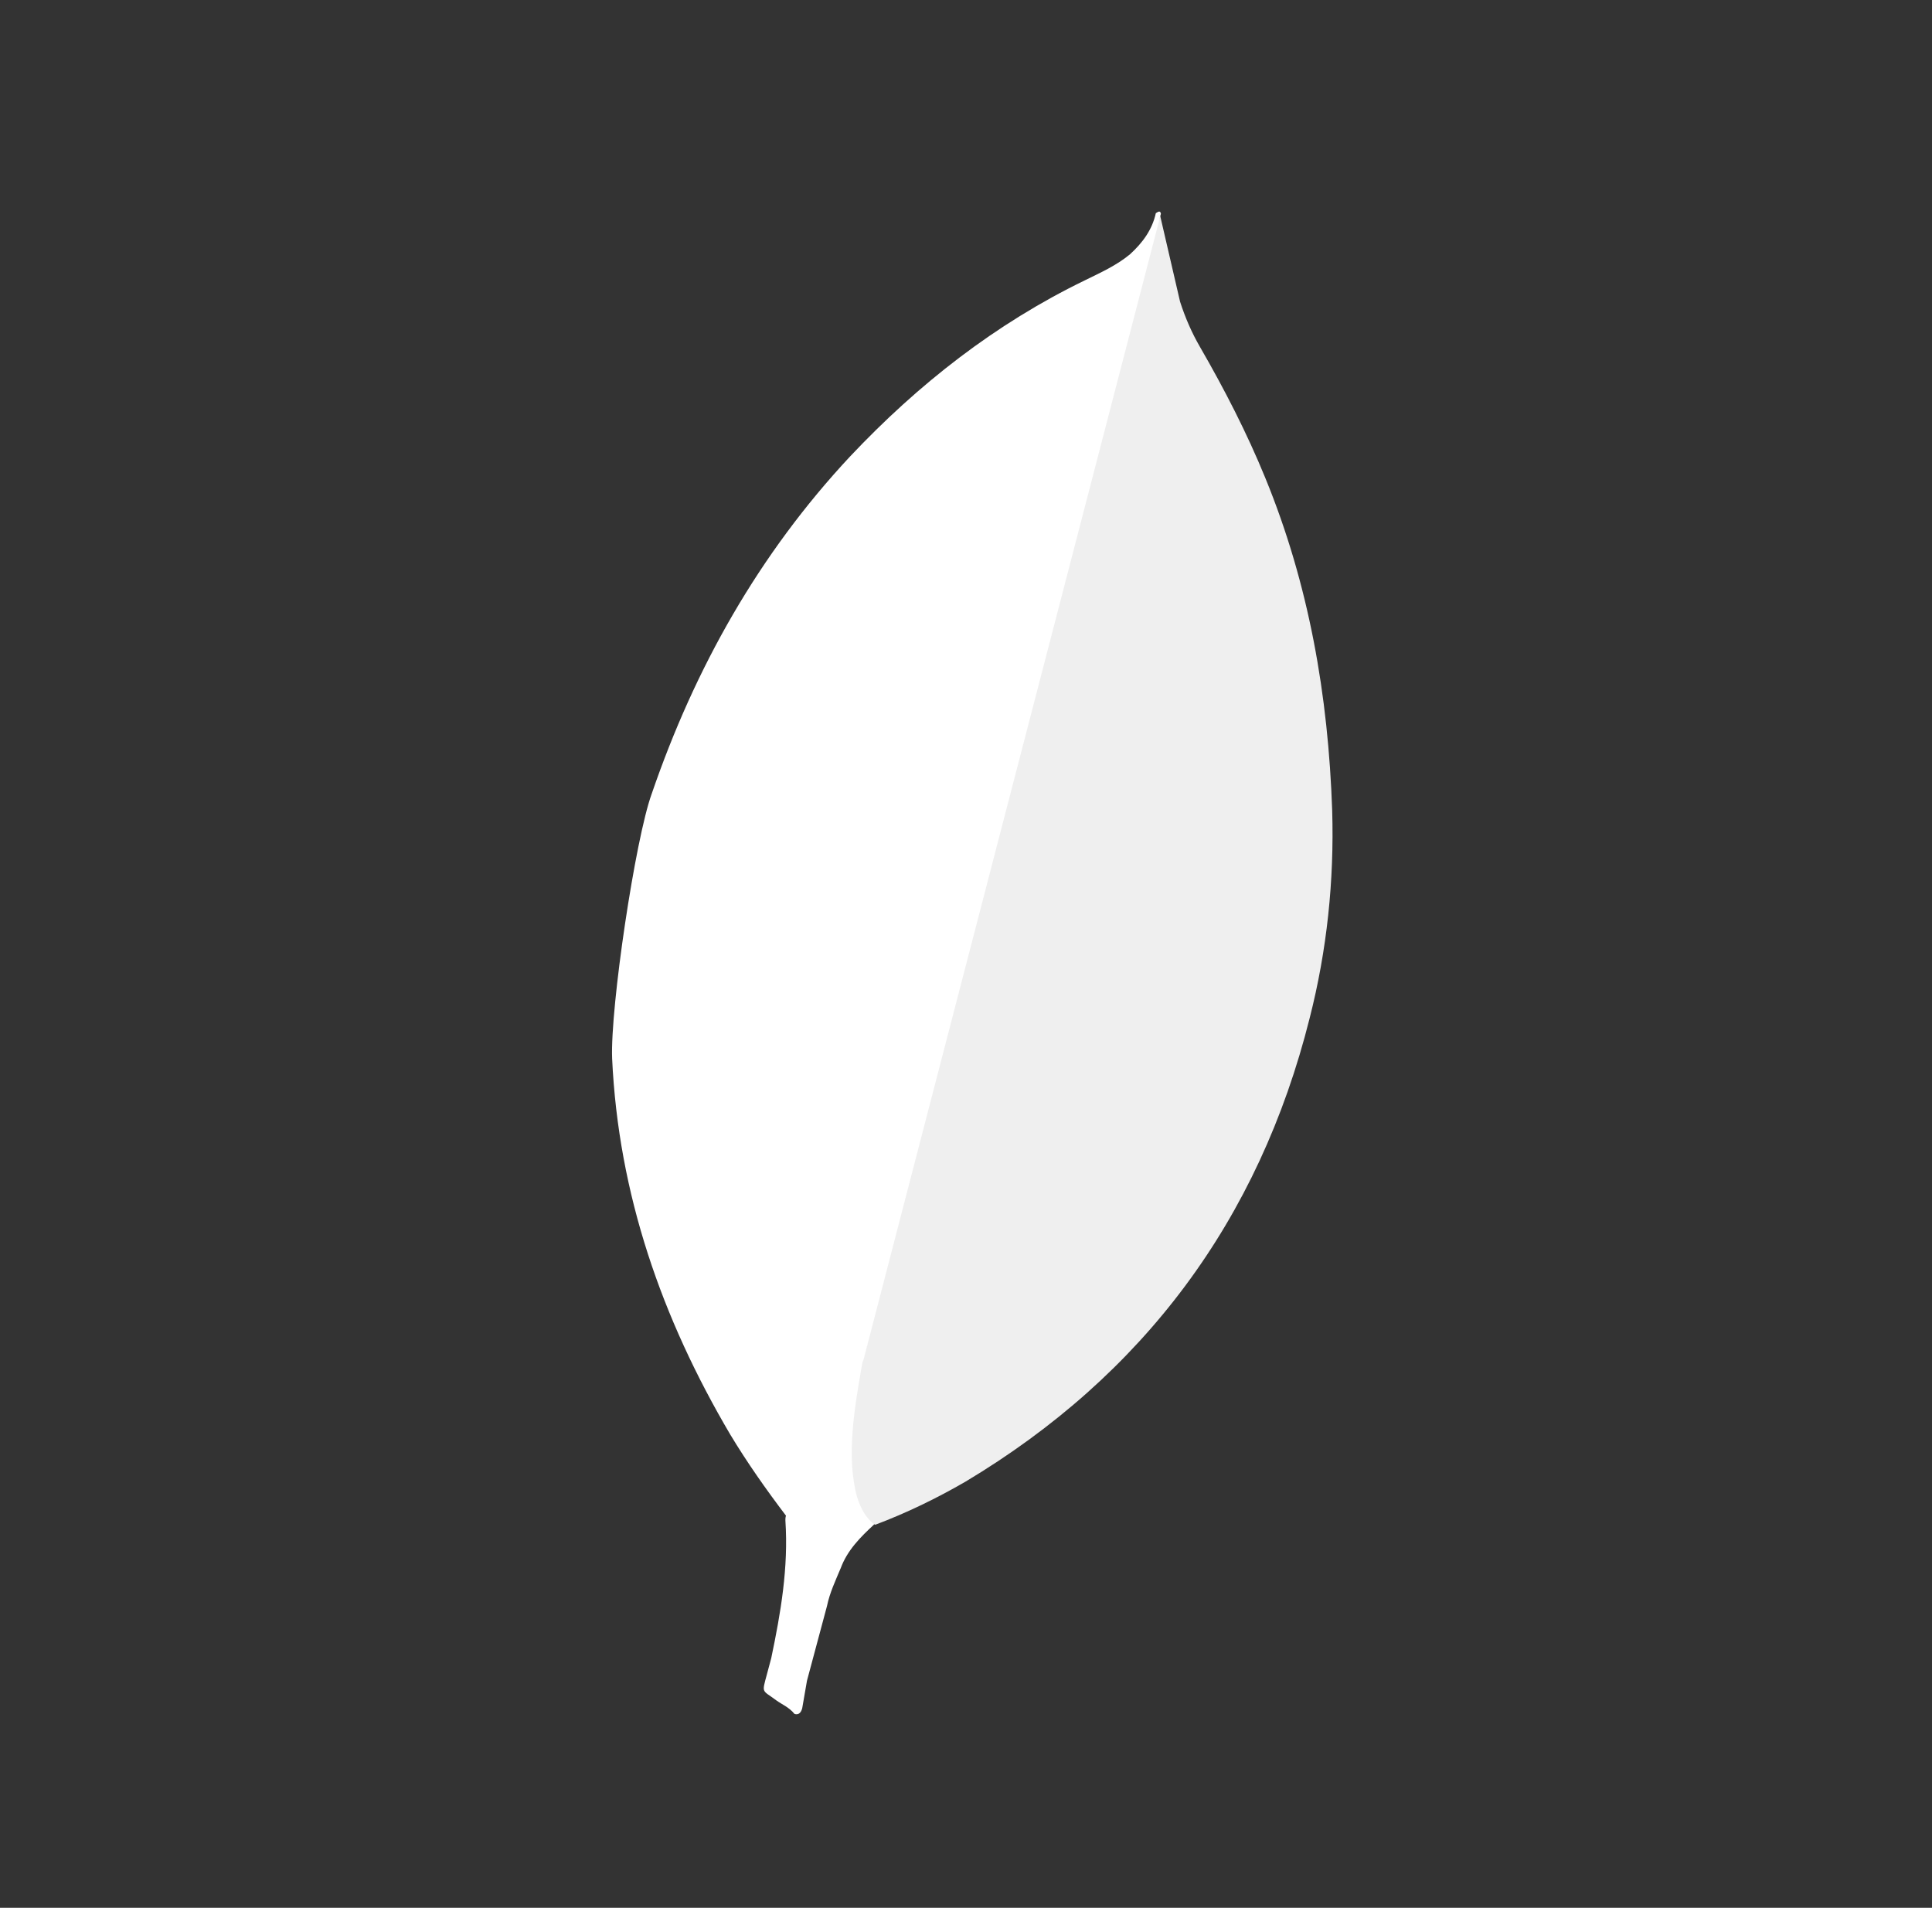 <svg width="80" height="79" viewBox="0 0 80 79" fill="none" xmlns="http://www.w3.org/2000/svg">
<rect x="0" y="0" width="80" height="79" fill="#333333" stroke="none"/>
<g clip-path="url(#clip0_8_124)">
<path d="M48.044 8.951L48.864 12.492C49.081 13.163 49.347 13.777 49.694 14.375C50.706 16.127 51.63 17.925 52.393 19.79C54.205 24.209 54.998 28.791 55.163 33.56C55.249 36.47 54.947 39.35 54.232 42.152C52.129 50.539 47.345 56.943 39.975 61.356C38.78 62.047 37.538 62.65 36.248 63.136C35.676 62.983 35.523 62.472 35.396 62.005C35.155 61.148 35.113 60.232 35.203 59.355C35.271 58.29 35.408 57.244 35.753 56.219L35.88 55.747C35.86 55.634 47.779 9.135 48.044 8.951Z" fill="white" fill-opacity="0.92"/>
<path d="M48.071 8.849C48.04 8.695 47.945 8.78 47.86 8.827C47.711 9.512 47.314 10.052 46.791 10.529C46.232 10.992 45.578 11.286 44.912 11.613C41.223 13.403 38.027 15.903 35.201 18.9C31.427 22.941 28.779 27.646 26.987 32.866C26.305 34.739 25.266 41.716 25.347 43.831C25.607 49.458 27.407 54.597 30.235 59.397C30.934 60.557 31.717 61.67 32.543 62.759C32.847 62.84 32.952 62.578 33.075 62.396C33.324 62.002 33.543 61.59 33.731 61.164L35.76 56.295L48.071 8.849Z" fill="white"/>
<path d="M34.807 64.95C35.082 64.195 35.625 63.653 36.2 63.122C35.839 62.845 35.628 62.43 35.492 61.994C35.379 61.603 35.319 61.155 35.287 60.748C35.195 59.208 35.492 57.697 35.744 56.216L35.978 55.341C35.774 55.431 35.433 56.566 35.387 56.736C34.88 58.236 34.27 59.701 33.563 61.119C33.3 61.698 33.07 62.285 32.553 62.724C32.535 62.792 32.517 62.859 32.522 62.968C32.651 64.916 32.33 66.778 31.936 68.659L31.755 69.335C31.538 70.142 31.551 69.963 32.149 70.413C32.392 70.586 32.684 70.702 32.901 70.975C33.104 71.03 33.182 70.87 33.218 70.735L33.415 69.597L34.245 66.499C34.358 65.949 34.602 65.439 34.805 64.951L34.807 64.95Z" fill="white"/>
</g>
<defs>
<clipPath id="clip0_8_124">
<rect width="64" height="64" fill="white" transform="translate(17.373 0.553) rotate(15)"/>
</clipPath>
</defs>
</svg>
